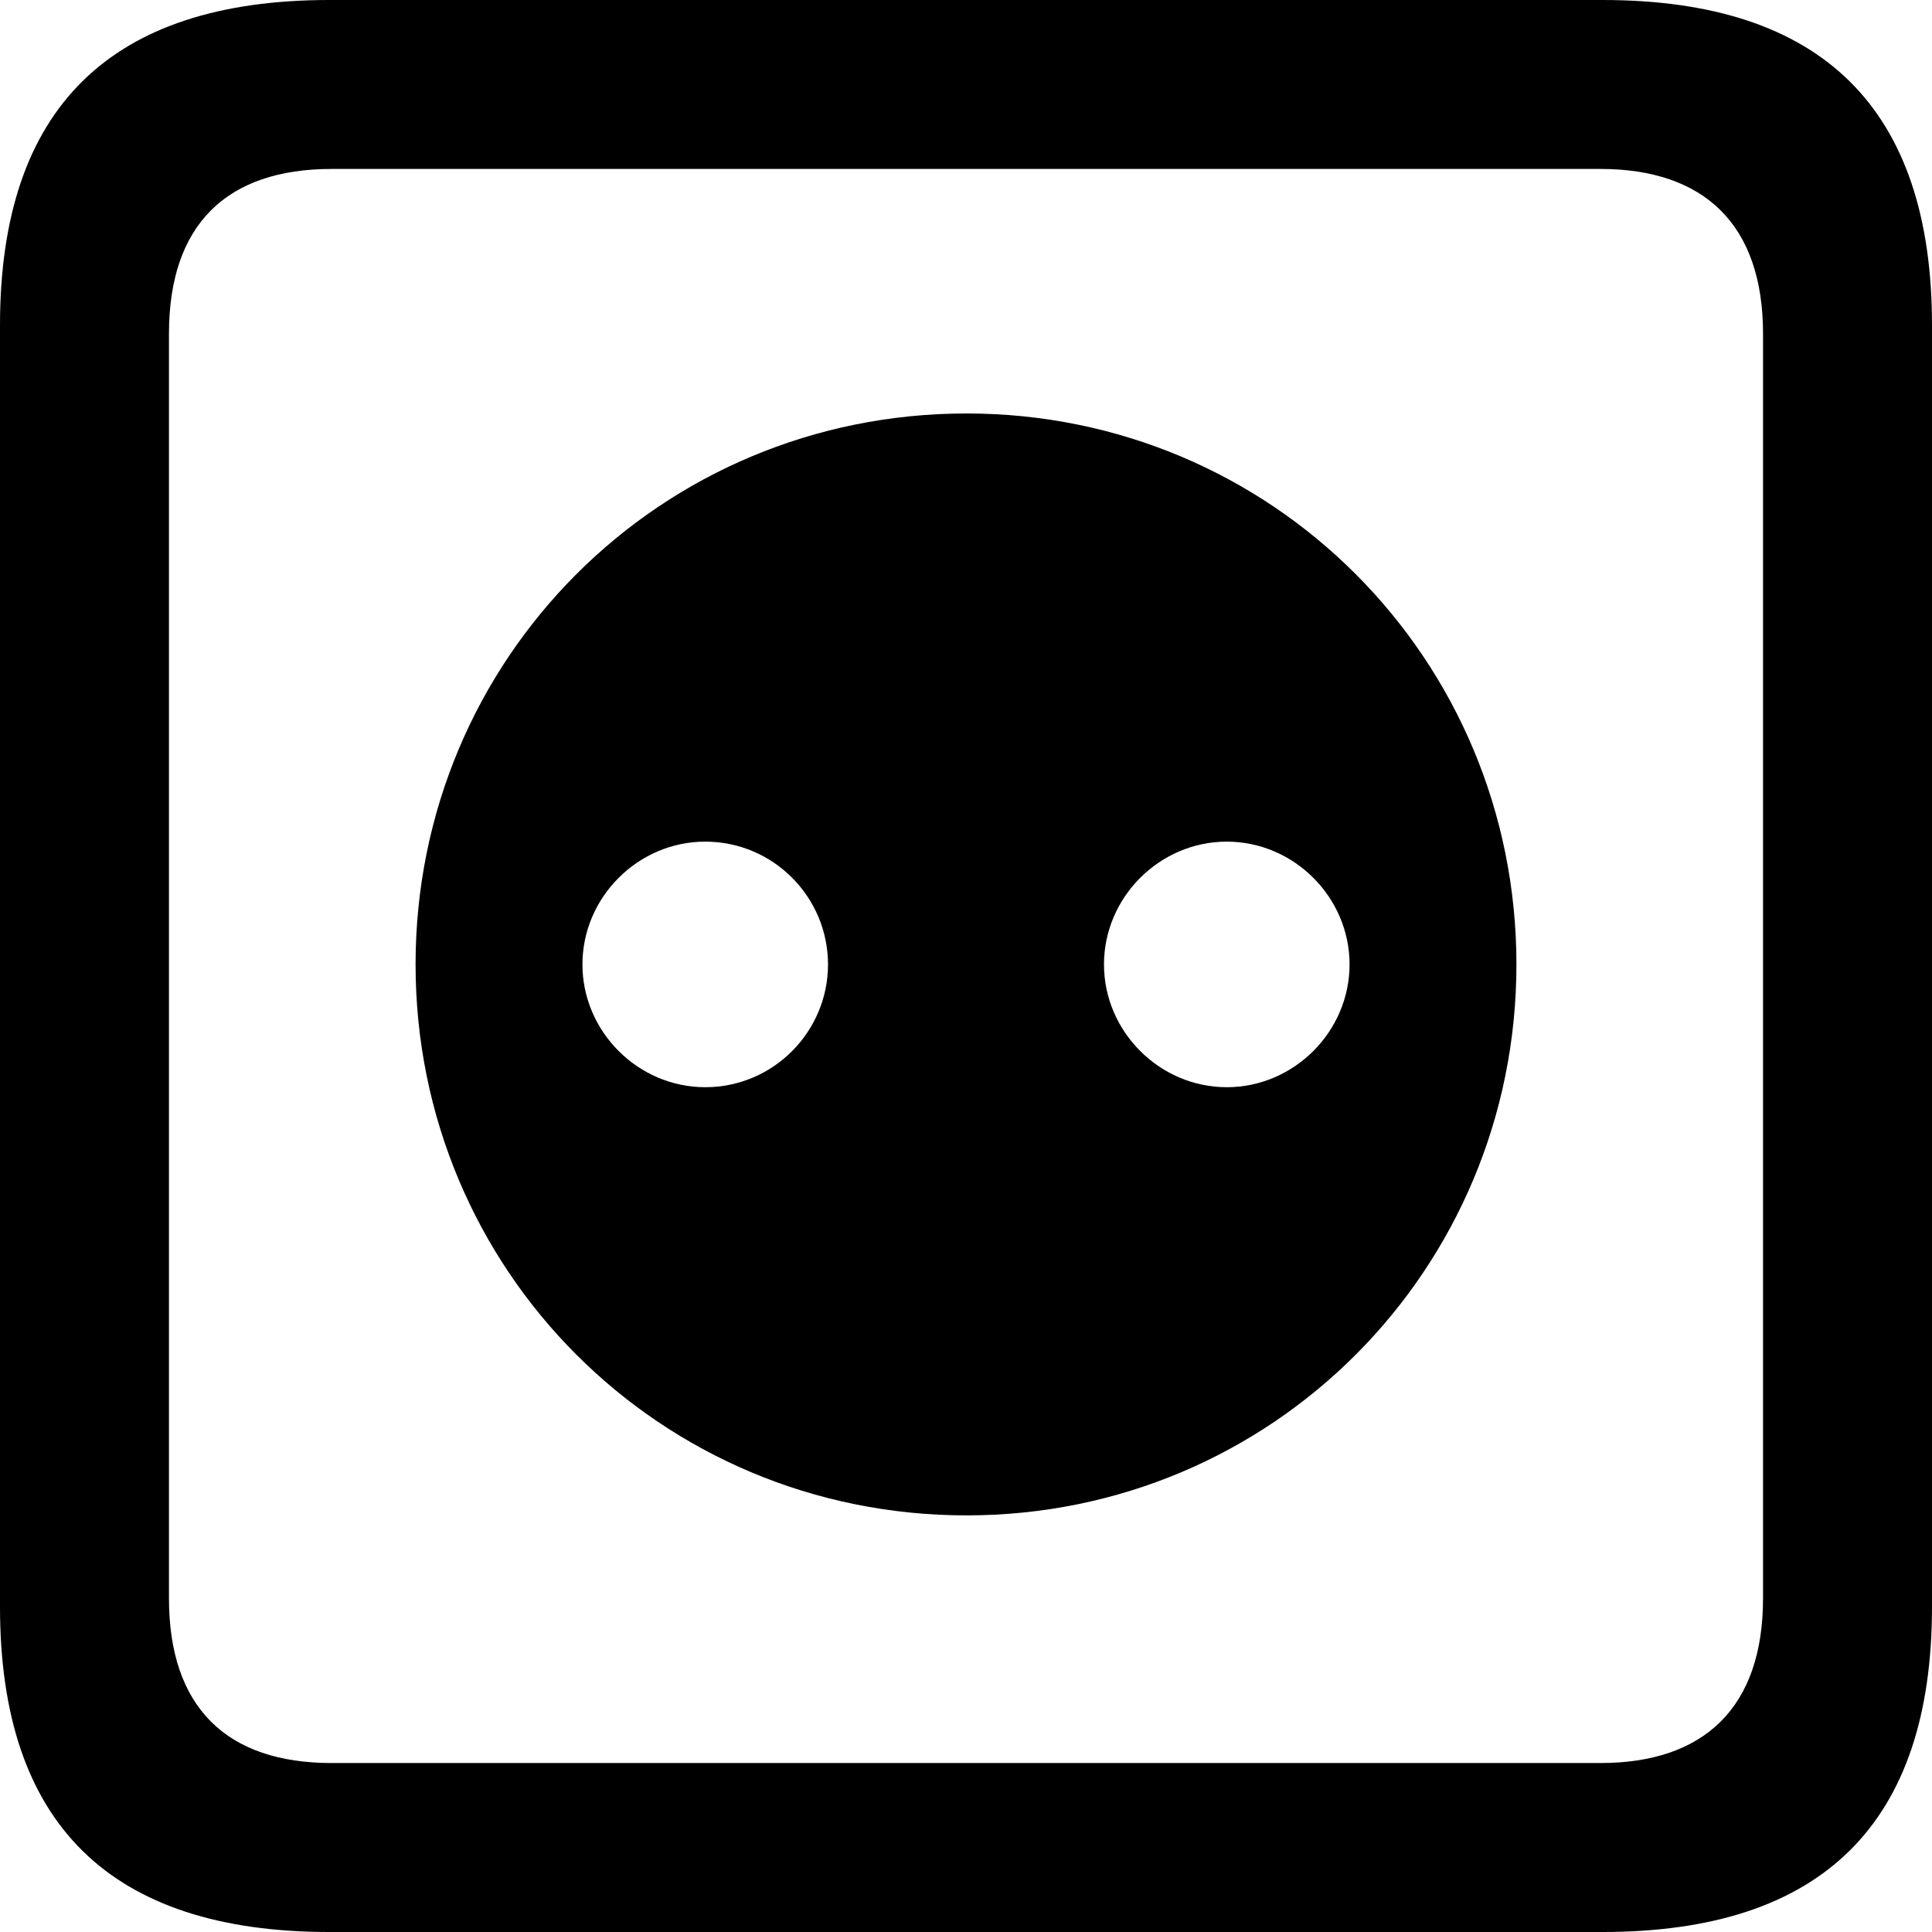 <?xml version="1.0" encoding="UTF-8" standalone="no"?>
<svg xmlns="http://www.w3.org/2000/svg"
     width="898.926" height="898.926"
     viewBox="0 0 898.926 898.926"
     fill="currentColor">
  <path d="M153.318 898.929H745.608C848.148 898.929 898.928 848.149 898.928 747.559V151.369C898.928 50.779 848.148 -0.001 745.608 -0.001H153.318C51.268 -0.001 -0.002 50.289 -0.002 151.369V747.559C-0.002 848.63 51.268 898.929 153.318 898.929ZM154.298 820.309C105.468 820.309 78.618 794.429 78.618 743.649V155.269C78.618 104.49 105.468 78.609 154.298 78.609H744.628C792.968 78.609 820.308 104.49 820.308 155.269V743.649C820.308 794.429 792.968 820.309 744.628 820.309ZM449.708 705.08C591.798 705.08 705.568 590.819 705.568 448.729C705.568 306.639 591.798 192.38 449.708 192.38C307.128 192.38 193.358 306.639 193.358 448.729C193.358 590.819 307.128 705.08 449.708 705.08ZM328.128 505.86C296.878 505.86 270.998 479.979 270.998 448.729C270.998 417.479 296.878 391.599 328.128 391.599C359.868 391.599 385.258 417.479 385.258 448.729C385.258 479.979 359.868 505.86 328.128 505.86ZM570.798 505.86C539.548 505.86 513.668 479.979 513.668 448.729C513.668 417.479 539.548 391.599 570.798 391.599C602.048 391.599 627.928 417.479 627.928 448.729C627.928 479.979 602.048 505.86 570.798 505.86Z"/>
</svg>